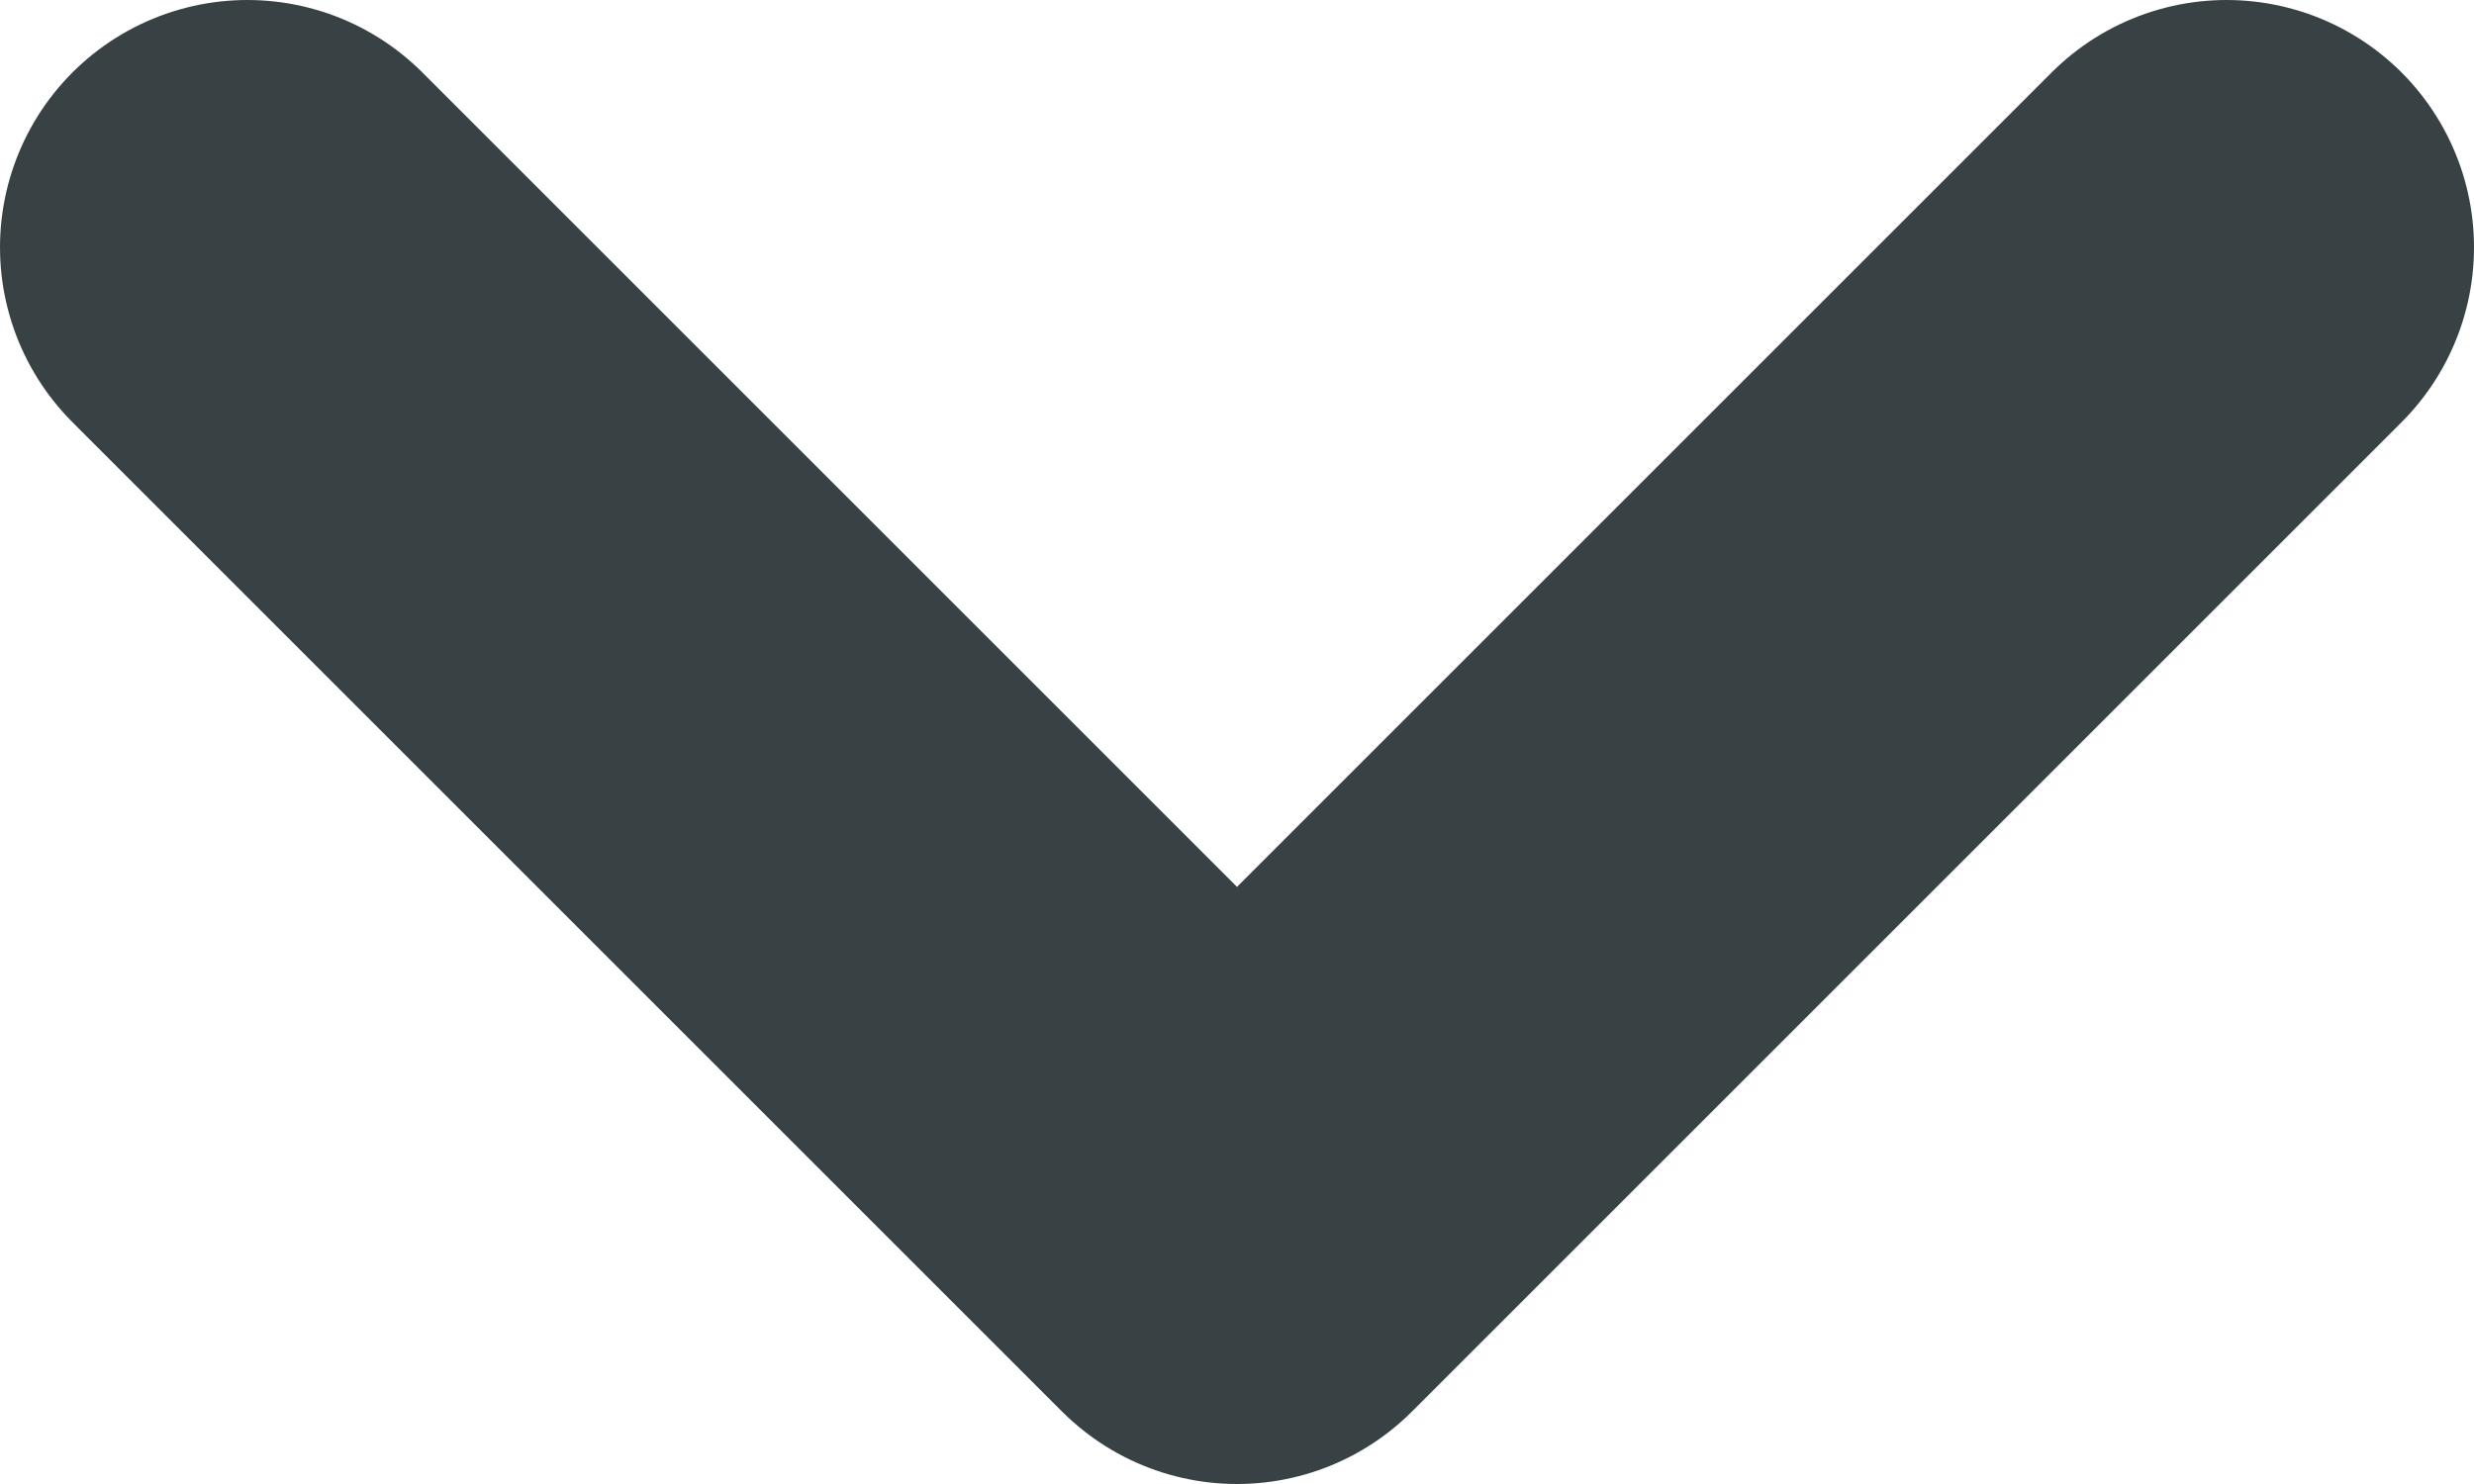 <svg width="10" height="6" viewBox="0 0 10 6" fill="none" xmlns="http://www.w3.org/2000/svg">
<path d="M1 1L5 5L9 1" stroke="#384245" stroke-width="2" stroke-linecap="round" stroke-linejoin="round"/>
</svg>

